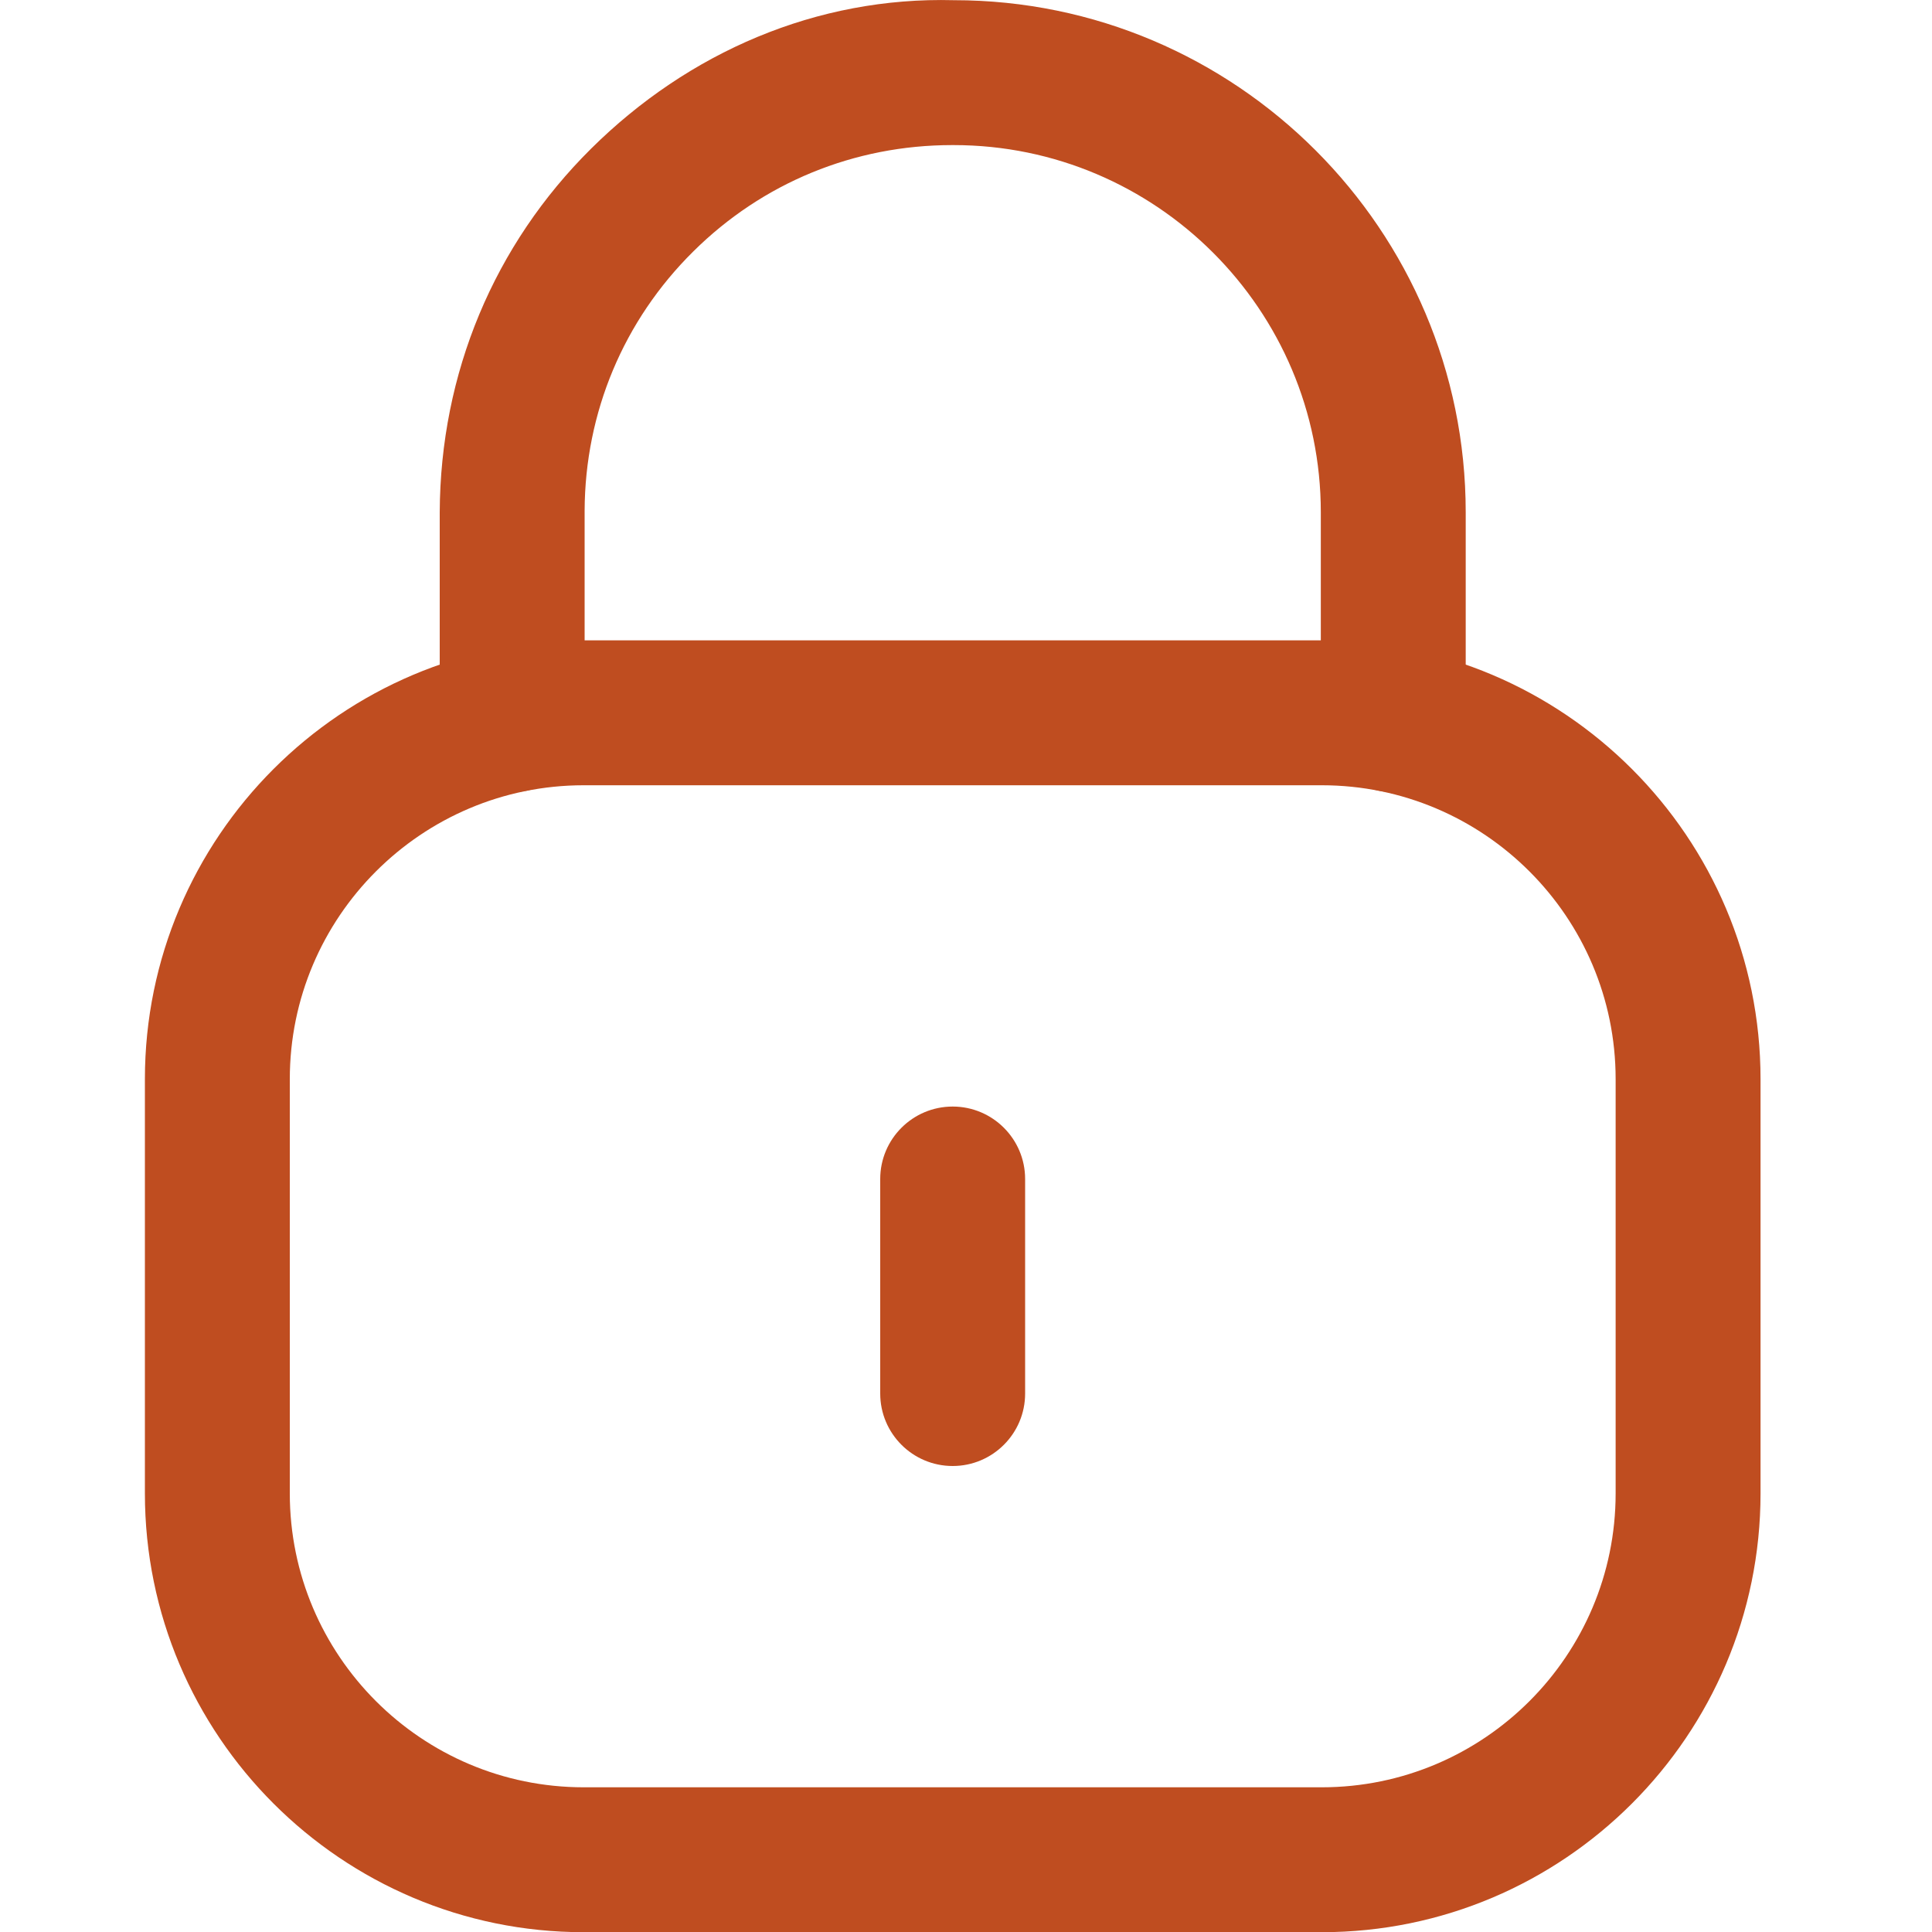 <svg width="24" height="24" viewBox="0 0 17 20" fill="none" xmlns="http://www.w3.org/2000/svg">
<path fill-rule="evenodd" clip-rule="evenodd" d="M12.923 8.2C12.509 8.2 12.173 7.864 12.173 7.45V5.303C12.173 3.207 10.468 1.502 8.372 1.502H8.356C7.343 1.502 6.394 1.892 5.677 2.603C4.955 3.317 4.556 4.27 4.552 5.286V7.45C4.552 7.864 4.216 8.2 3.802 8.2C3.388 8.2 3.052 7.864 3.052 7.45V5.303C3.058 3.863 3.615 2.534 4.62 1.538C5.626 0.541 6.954 -0.036 8.375 0.002C11.295 0.002 13.673 2.38 13.673 5.303V7.45C13.673 7.864 13.337 8.2 12.923 8.2Z" fill="#BF4D20"/>
<path fill-rule="evenodd" clip-rule="evenodd" d="M4.542 8.129C2.864 8.129 1.5 9.493 1.5 11.171V15.46C1.5 17.138 2.864 18.502 4.542 18.502H12.183C13.86 18.502 15.225 17.138 15.225 15.46V11.171C15.225 9.493 13.86 8.129 12.183 8.129H4.542ZM12.183 20.002H4.542C2.037 20.002 0 17.965 0 15.46V11.171C0 8.666 2.037 6.629 4.542 6.629H12.183C14.688 6.629 16.725 8.666 16.725 11.171V15.46C16.725 17.965 14.688 20.002 12.183 20.002Z" fill="#BF4D20"/>
<path fill-rule="evenodd" clip-rule="evenodd" d="M8.362 15.176C7.948 15.176 7.612 14.84 7.612 14.426V12.205C7.612 11.791 7.948 11.455 8.362 11.455C8.776 11.455 9.112 11.791 9.112 12.205V14.426C9.112 14.84 8.776 15.176 8.362 15.176Z" fill="#BF4D20"/>
</svg>
